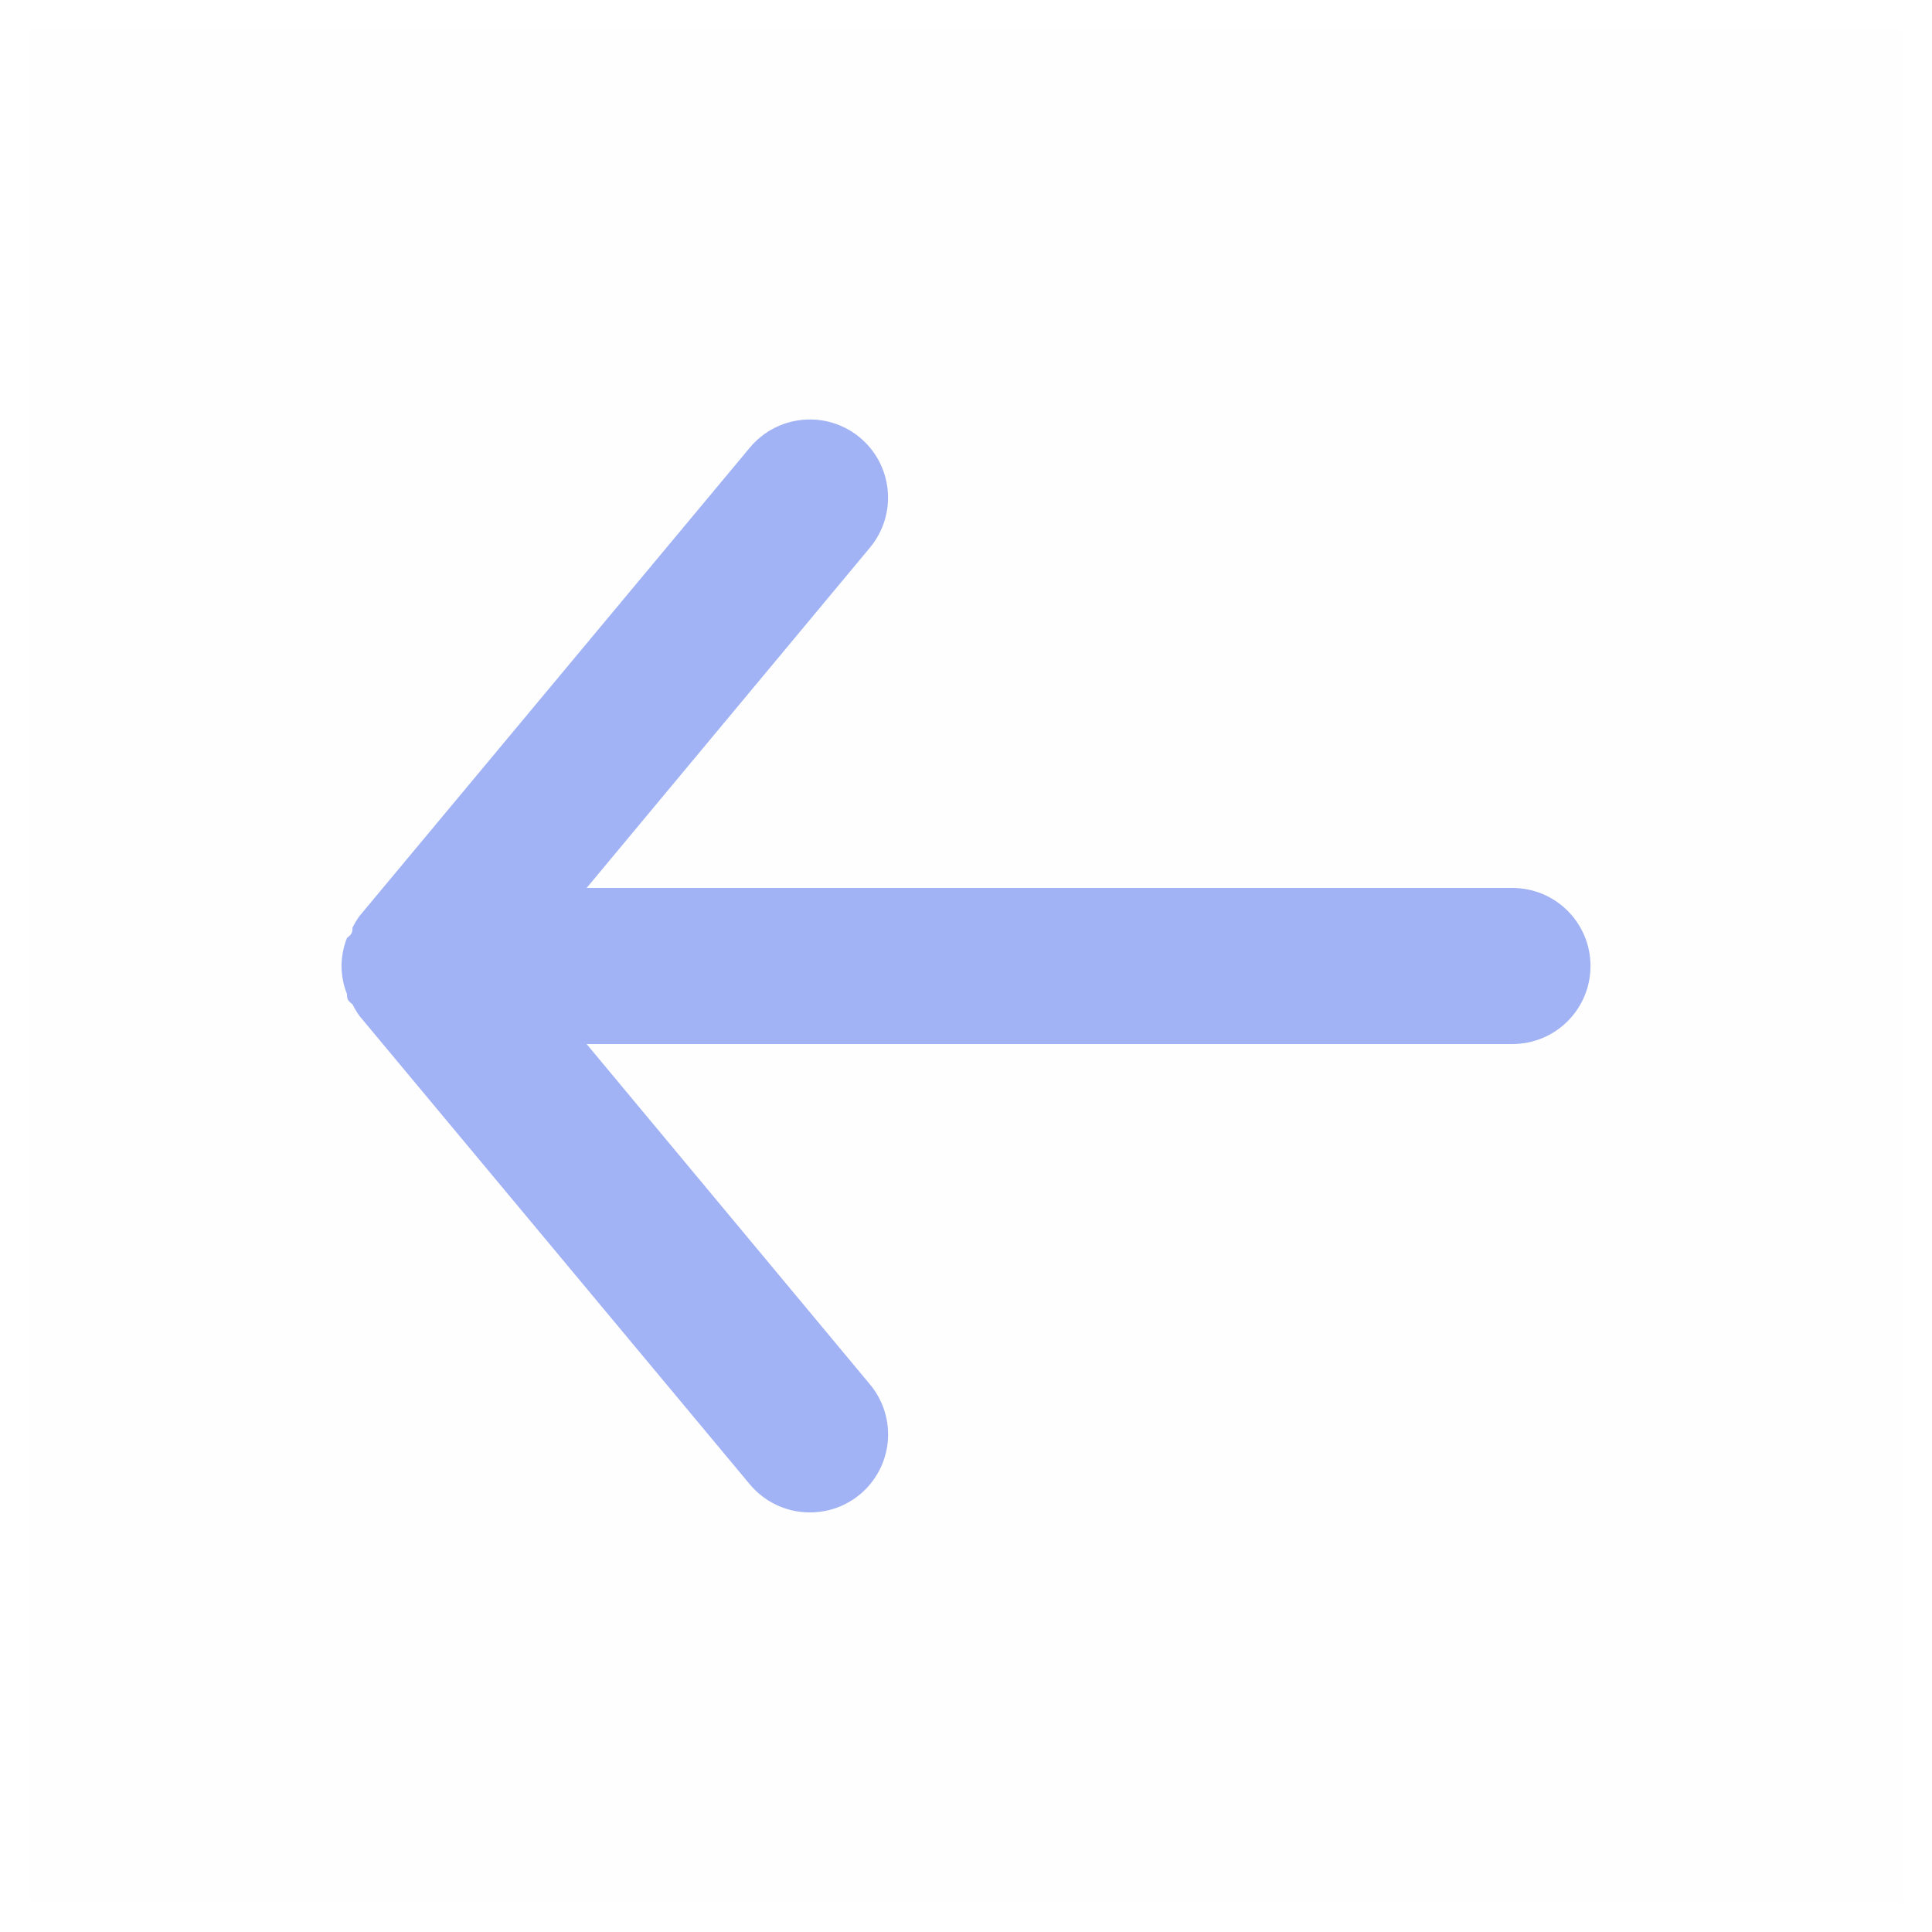 <svg width="33" height="33" viewBox="0 0 33 33" fill="none" xmlns="http://www.w3.org/2000/svg">
<g id="Icons/Arrow_Forward">
<g id="arrow-back">
<rect id="Rectangle" opacity="0.01" x="32.5" y="0.5" width="32" height="32" transform="rotate(90 32.5 0.5)" fill="#A1B3F4"/>
<path id="Path" d="M25.834 15.167L10.02 15.167L14.86 9.353C15.331 8.786 15.254 7.945 14.687 7.473C14.12 7.002 13.278 7.08 12.807 7.647L6.14 15.647C6.095 15.71 6.055 15.777 6.02 15.847C6.02 15.913 6.02 15.953 5.927 16.02C5.866 16.173 5.835 16.336 5.833 16.5C5.835 16.665 5.866 16.827 5.927 16.98C5.927 17.047 5.927 17.087 6.02 17.153C6.055 17.223 6.095 17.29 6.14 17.353L12.807 25.353C13.061 25.658 13.437 25.834 13.834 25.833C14.145 25.834 14.447 25.726 14.687 25.527C14.96 25.301 15.131 24.975 15.164 24.623C15.196 24.27 15.087 23.919 14.86 23.647L10.02 17.833L25.834 17.833C26.57 17.833 27.167 17.236 27.167 16.5C27.167 15.764 26.57 15.167 25.834 15.167Z" fill="#A1B3F4"/>
</g>
</g>
</svg>
